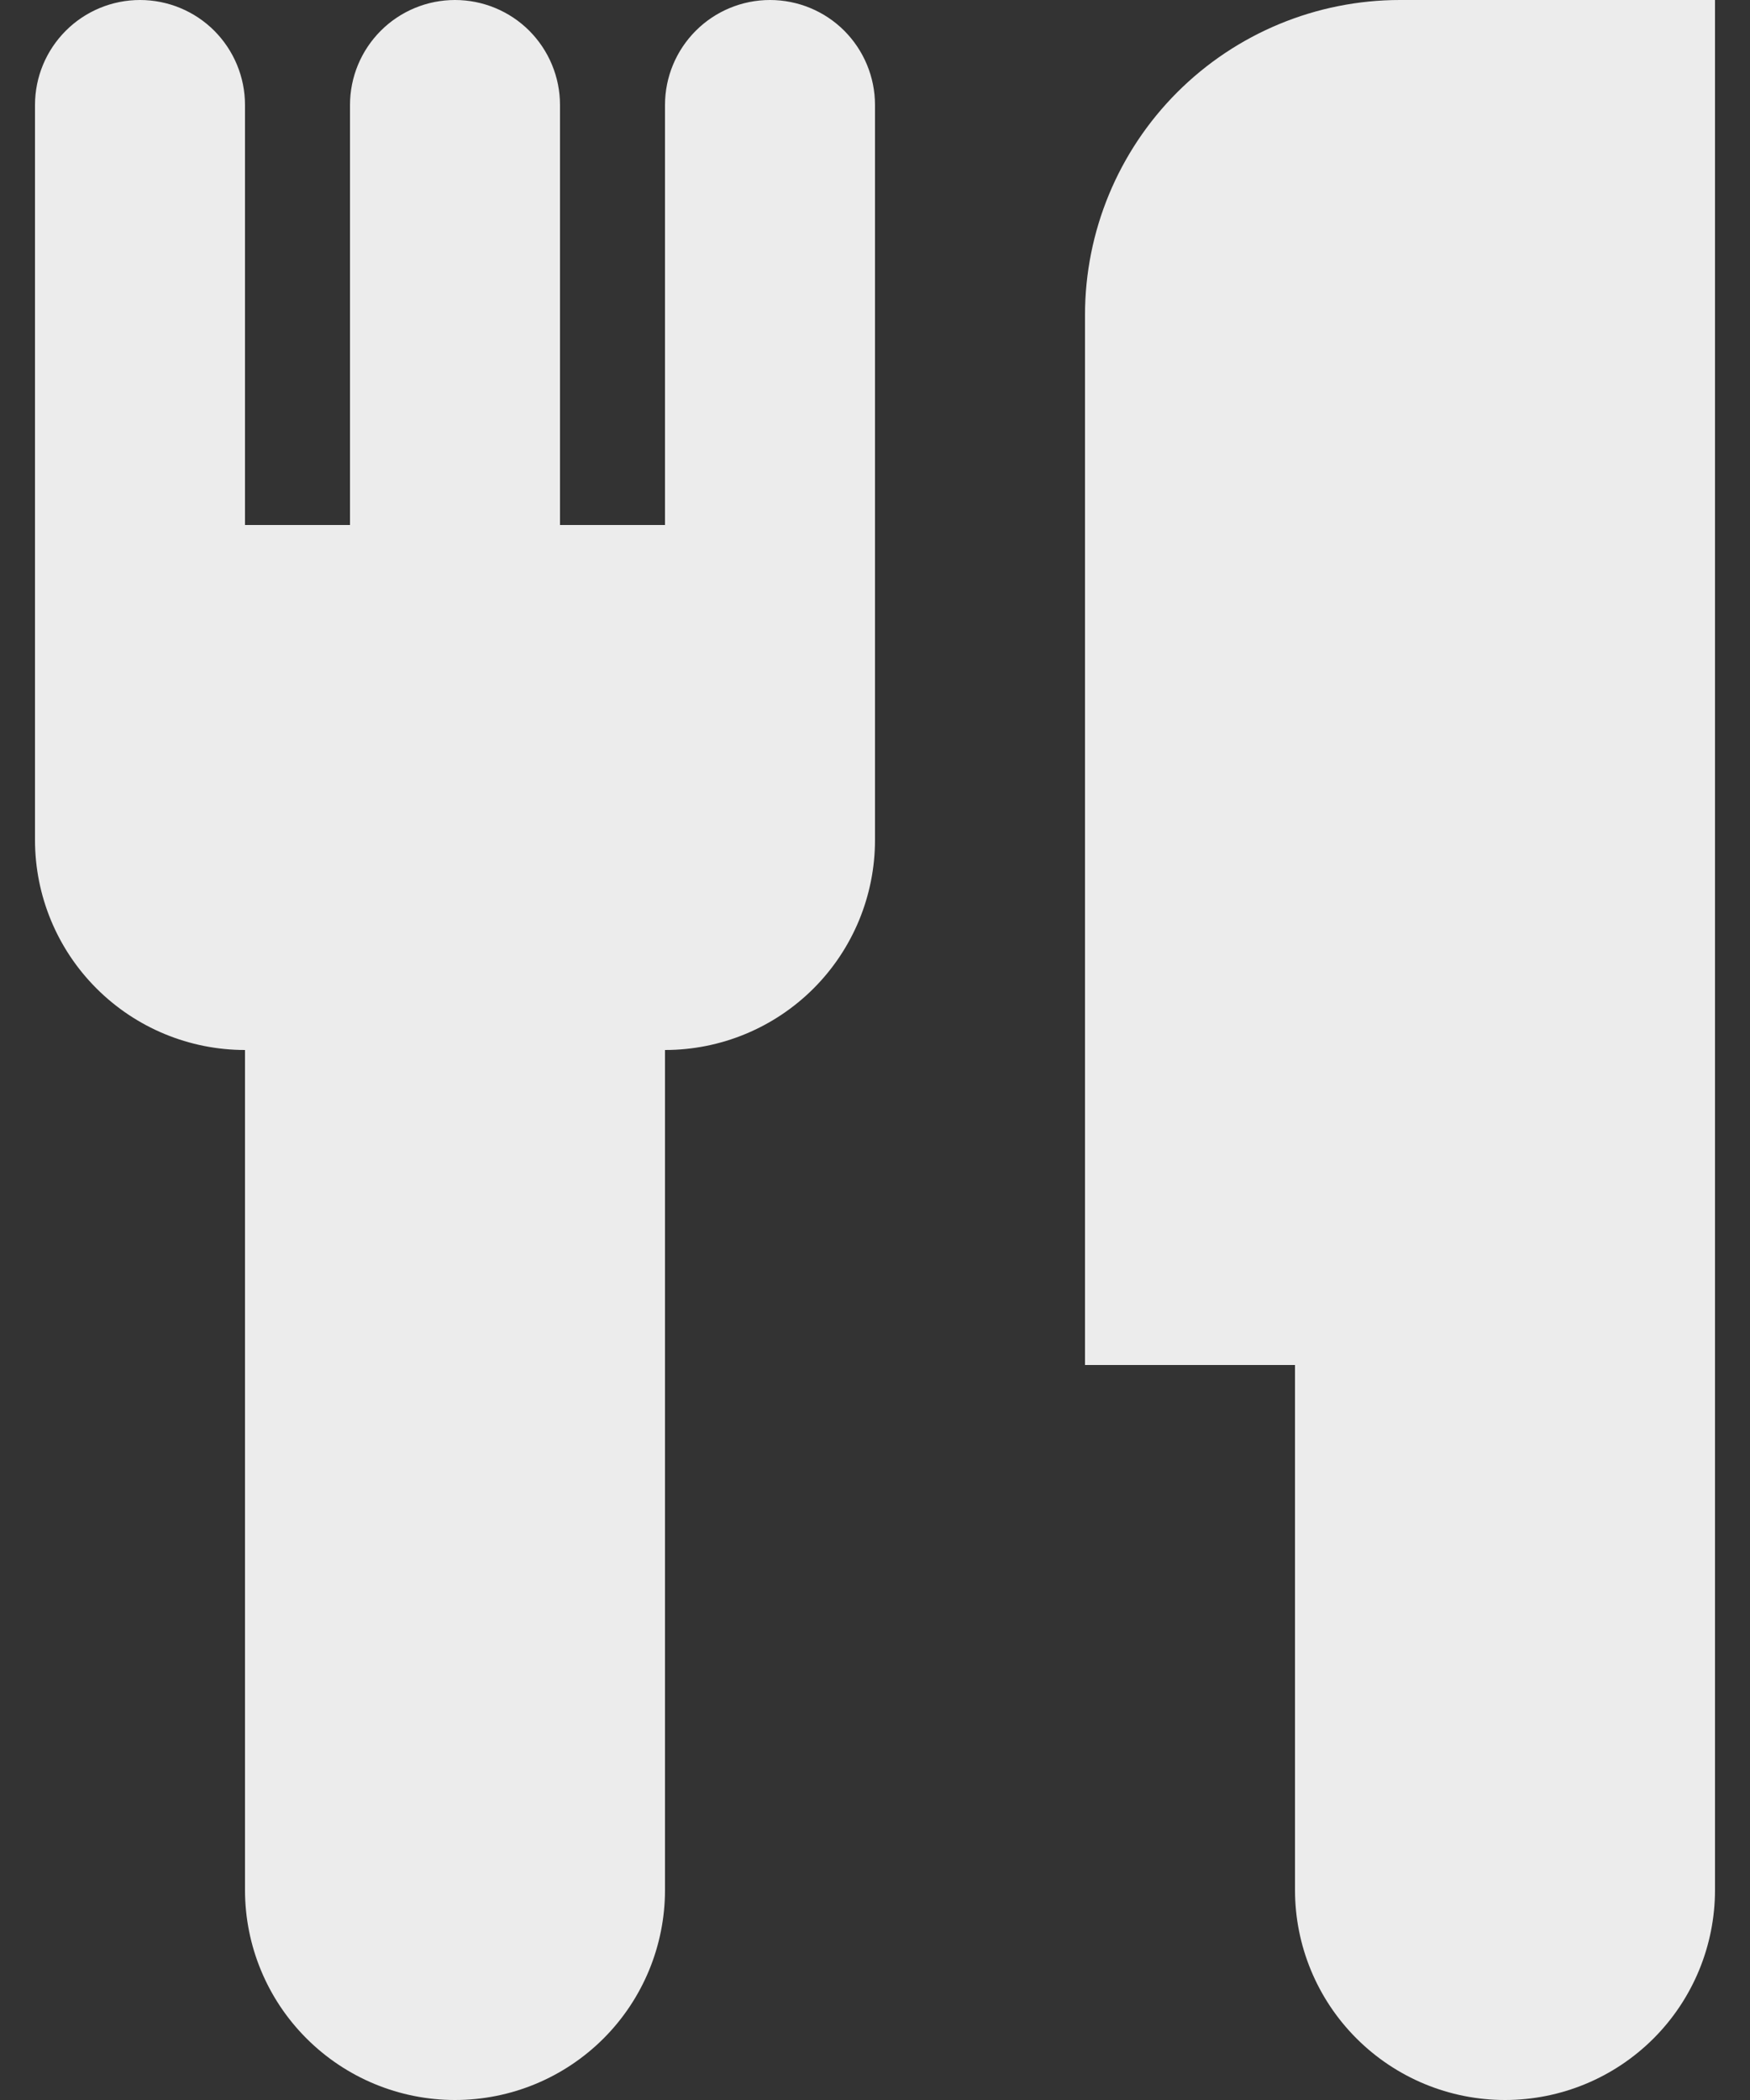 <svg width="25" height="30" viewBox="0 0 25 30" fill="none" xmlns="http://www.w3.org/2000/svg">
<rect x="0" y="0" width="25" height="30" fill="#333333" stroke="none"/>
<path d="M24.5 16.5V27C24.5 27.796 24.184 28.559 23.622 29.121C23.059 29.684 22.296 30 21.5 30C20.705 30 19.942 29.684 19.379 29.121C18.816 28.559 18.5 27.796 18.5 27V19.5H15.5V4.5C15.5 3.307 15.974 2.162 16.818 1.318C17.662 0.474 18.807 1.52588e-05 20 1.52588e-05L24.5 1.52588e-05V16.5ZM3.5 15C2.705 15 1.942 14.684 1.379 14.121C0.816 13.559 0.5 12.796 0.5 12V1.5C0.5 1.102 0.658 0.721 0.94 0.439C1.221 0.158 1.602 1.52588e-05 2 1.52588e-05C2.398 1.52588e-05 2.78 0.158 3.061 0.439C3.342 0.721 3.5 1.102 3.5 1.5V7.5H5V1.5C5 1.102 5.158 0.721 5.44 0.439C5.721 0.158 6.102 1.52588e-05 6.5 1.52588e-05C6.898 1.52588e-05 7.28 0.158 7.561 0.439C7.842 0.721 8 1.102 8 1.5V7.5H9.5V1.5C9.5 1.102 9.658 0.721 9.94 0.439C10.221 0.158 10.602 1.52588e-05 11 1.52588e-05C11.398 1.52588e-05 11.78 0.158 12.061 0.439C12.342 0.721 12.5 1.102 12.5 1.5V12C12.5 12.796 12.184 13.559 11.622 14.121C11.059 14.684 10.296 15 9.5 15V27C9.5 27.796 9.184 28.559 8.622 29.121C8.059 29.684 7.296 30 6.5 30C5.705 30 4.942 29.684 4.379 29.121C3.816 28.559 3.5 27.796 3.5 27V15Z" fill="#ECECEC"/>
</svg>
